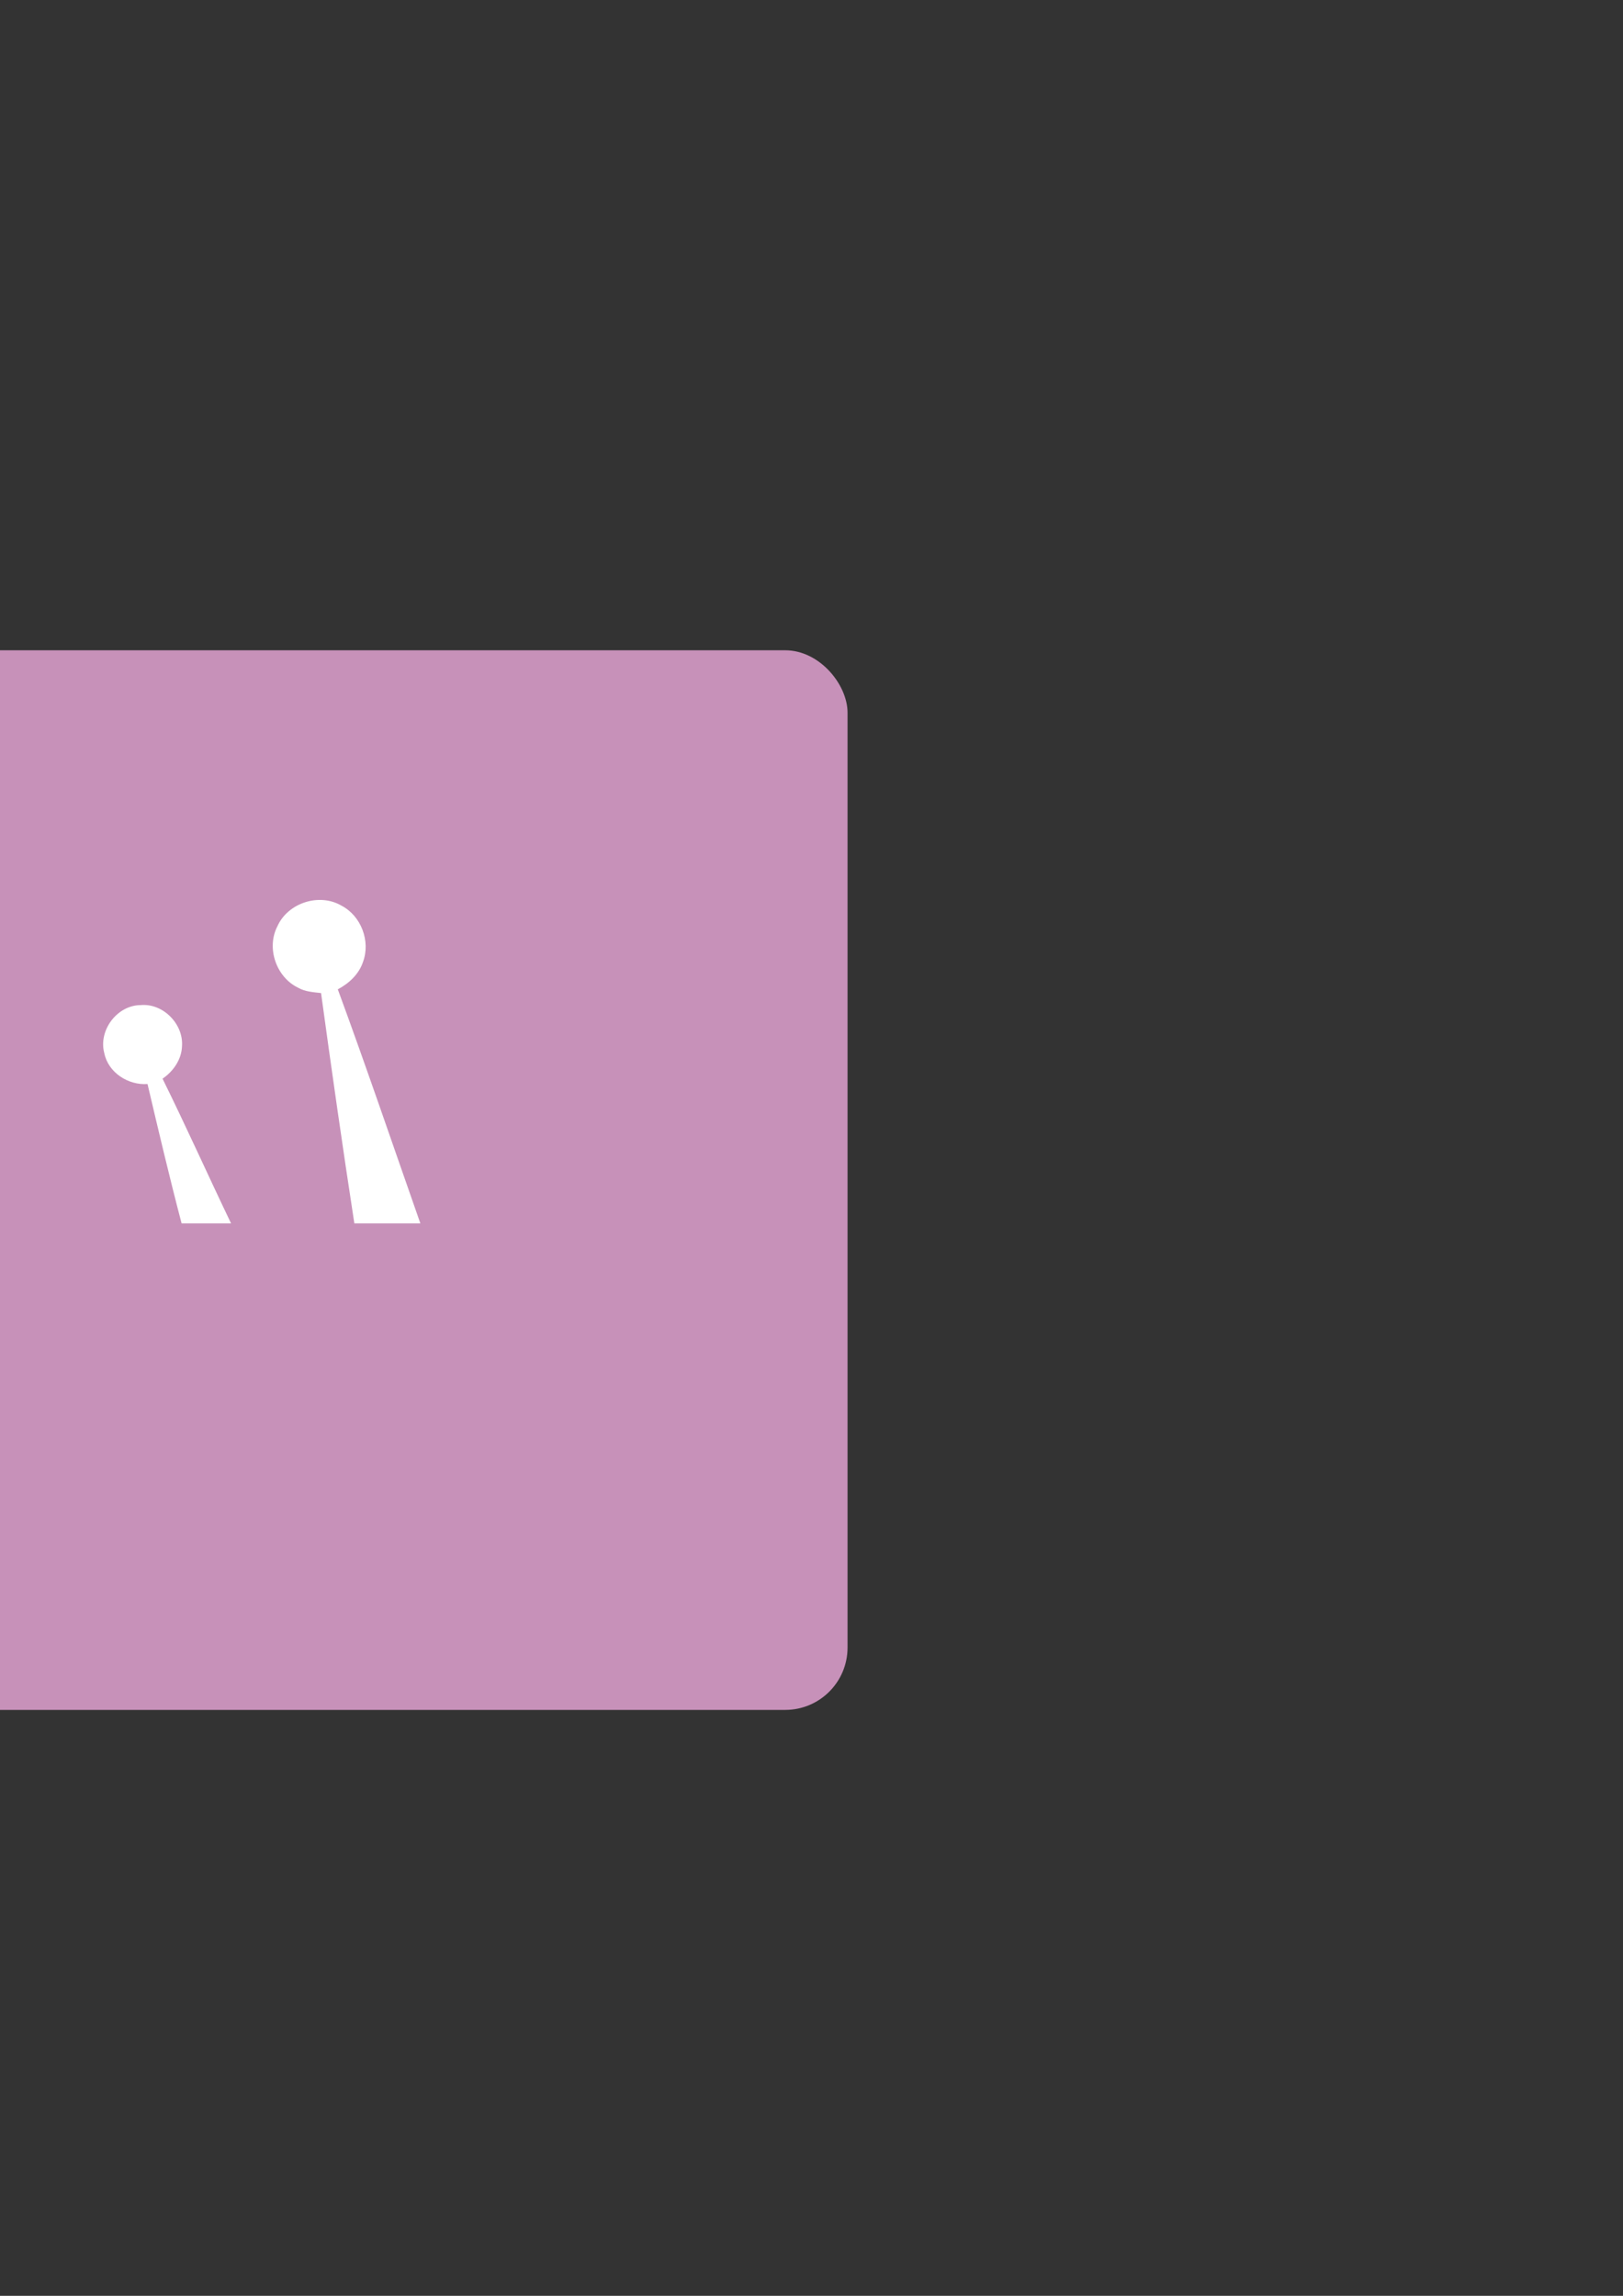 <?xml version="1.0" encoding="UTF-8" standalone="no"?>
<!-- Created with Inkscape (http://www.inkscape.org/) -->
<svg
   xmlns:dc="http://purl.org/dc/elements/1.1/"
   xmlns:cc="http://creativecommons.org/ns#"
   xmlns:rdf="http://www.w3.org/1999/02/22-rdf-syntax-ns#"
   xmlns:svg="http://www.w3.org/2000/svg"
   xmlns="http://www.w3.org/2000/svg"
   xmlns:sodipodi="http://sodipodi.sourceforge.net/DTD/sodipodi-0.dtd"
   xmlns:inkscape="http://www.inkscape.org/namespaces/inkscape"
   width="744.094"
   height="1052.362"
   id="svg2398"
   sodipodi:version="0.32"
   inkscape:version="0.46"
   sodipodi:docname="eye.svg"
   inkscape:output_extension="org.inkscape.output.svg.inkscape">
  <rect width="100%" height="100%" fill="#333333" stroke="none"/>
  <defs
     id="defs2400">
    <inkscape:perspective
       sodipodi:type="inkscape:persp3d"
       inkscape:vp_x="0 : 526.18109 : 1"
       inkscape:vp_y="0 : 1000 : 0"
       inkscape:vp_z="744.09448 : 526.18109 : 1"
       inkscape:persp3d-origin="372.04724 : 350.78739 : 1"
       id="perspective2406" />
  </defs>
  <sodipodi:namedview
     id="base"
     pagecolor="#ffffff"
     bordercolor="#666666"
     borderopacity="1.0"
     gridtolerance="10000"
     guidetolerance="10"
     objecttolerance="10"
     inkscape:pageopacity="0.0"
     inkscape:pageshadow="2"
     inkscape:zoom="0.98994949"
     inkscape:cx="317.99551"
     inkscape:cy="555.79189"
     inkscape:document-units="px"
     inkscape:current-layer="layer1"
     showgrid="false"
     inkscape:window-width="1280"
     inkscape:window-height="723"
     inkscape:window-x="0"
     inkscape:window-y="25" />
  <g
     inkscape:label="Layer 1"
     inkscape:groupmode="layer"
     id="layer1">
    <rect
       style="opacity:1;fill:#c791b9;fill-opacity:1;stroke:none;stroke-width:3;stroke-linecap:butt;stroke-linejoin:miter;stroke-miterlimit:4;stroke-dasharray:none;stroke-dashoffset:0;stroke-opacity:1"
       id="rect2410"
       width="471.429"
       height="485.714"
       x="-82.857"
       y="298.076"
       ry="28.571" />
    <path
       d="M 127.195,424.555 C 132.007,413.83 146.395,409.18 156.545,415.13 C 165.595,419.843 169.957,431.418 166.42,440.955 C 164.545,446.58 159.995,450.78 154.87,453.493 C 167.97,489.08 180.157,525.005 192.72,560.78 L 162.457,560.78 C 157.045,525.643 152.02,490.43 147.195,455.205 C 143.595,454.793 139.82,454.58 136.607,452.718 C 126.595,447.843 122.02,434.493 127.195,424.555 z"
       id="path2387"
       style="fill:#ffffff" />
    <path
       d="M 47.807,482.718 C 45.02,472.293 53.695,460.755 64.52,460.718 C 74.757,459.805 84.145,469.368 83.445,479.518 C 83.257,485.643 79.47,491.068 74.52,494.455 C 85.357,516.393 95.357,538.73 105.932,560.78 L 83.257,560.78 C 77.682,539.58 72.657,518.23 67.632,496.893 C 58.77,497.543 49.607,491.655 47.807,482.718 z"
       id="path2389"
       style="fill:#ffffff" />
  </g>
</svg>
